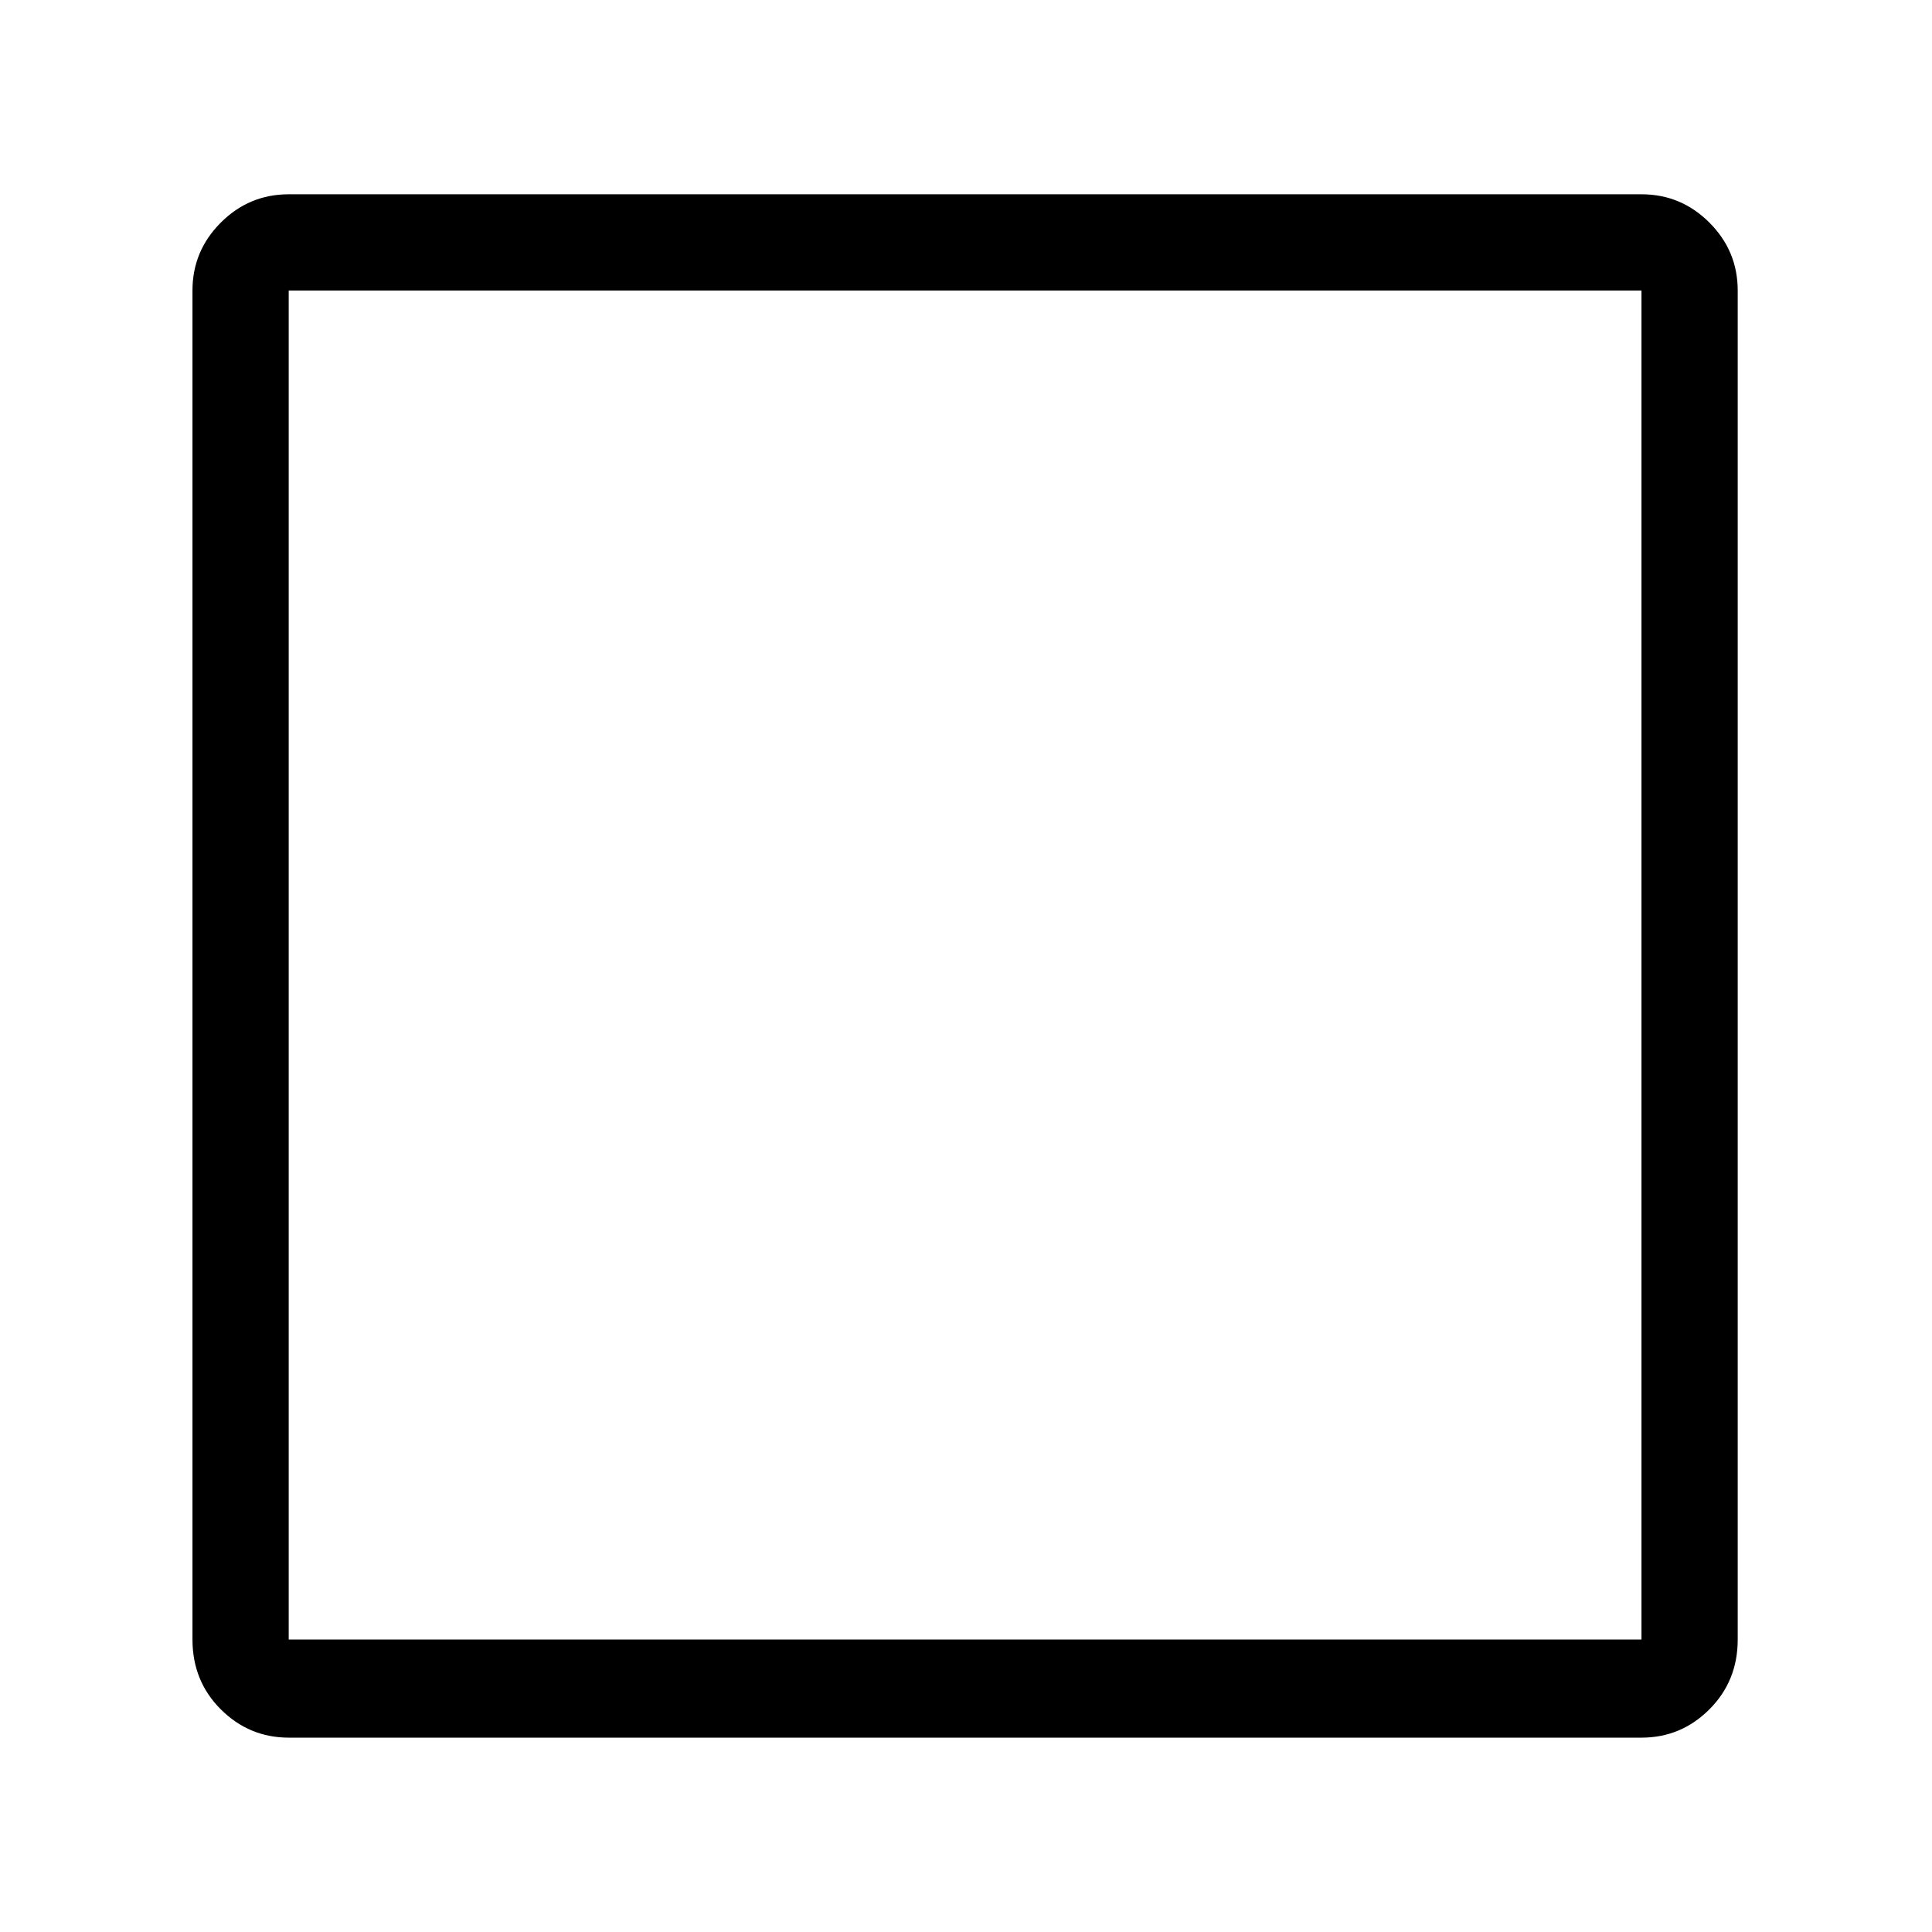 <!-- Generated by IcoMoon.io -->
<svg version="1.1" xmlns="http://www.w3.org/2000/svg" width="32" height="32" viewBox="0 0 32 32">
<title>square-oeps</title>
<path d="M27.188 28.781q0.656 0 1.125-0.469t0.469-1.156v-22.344q0-0.656-0.469-1.125t-1.125-0.469h-22.406q-0.656 0-1.125 0.469t-0.469 1.125v22.344q0 0.688 0.469 1.156t1.125 0.469h22.406zM27.188 27.156h-22.406v-22.344h22.406v22.344z"></path>
</svg>
